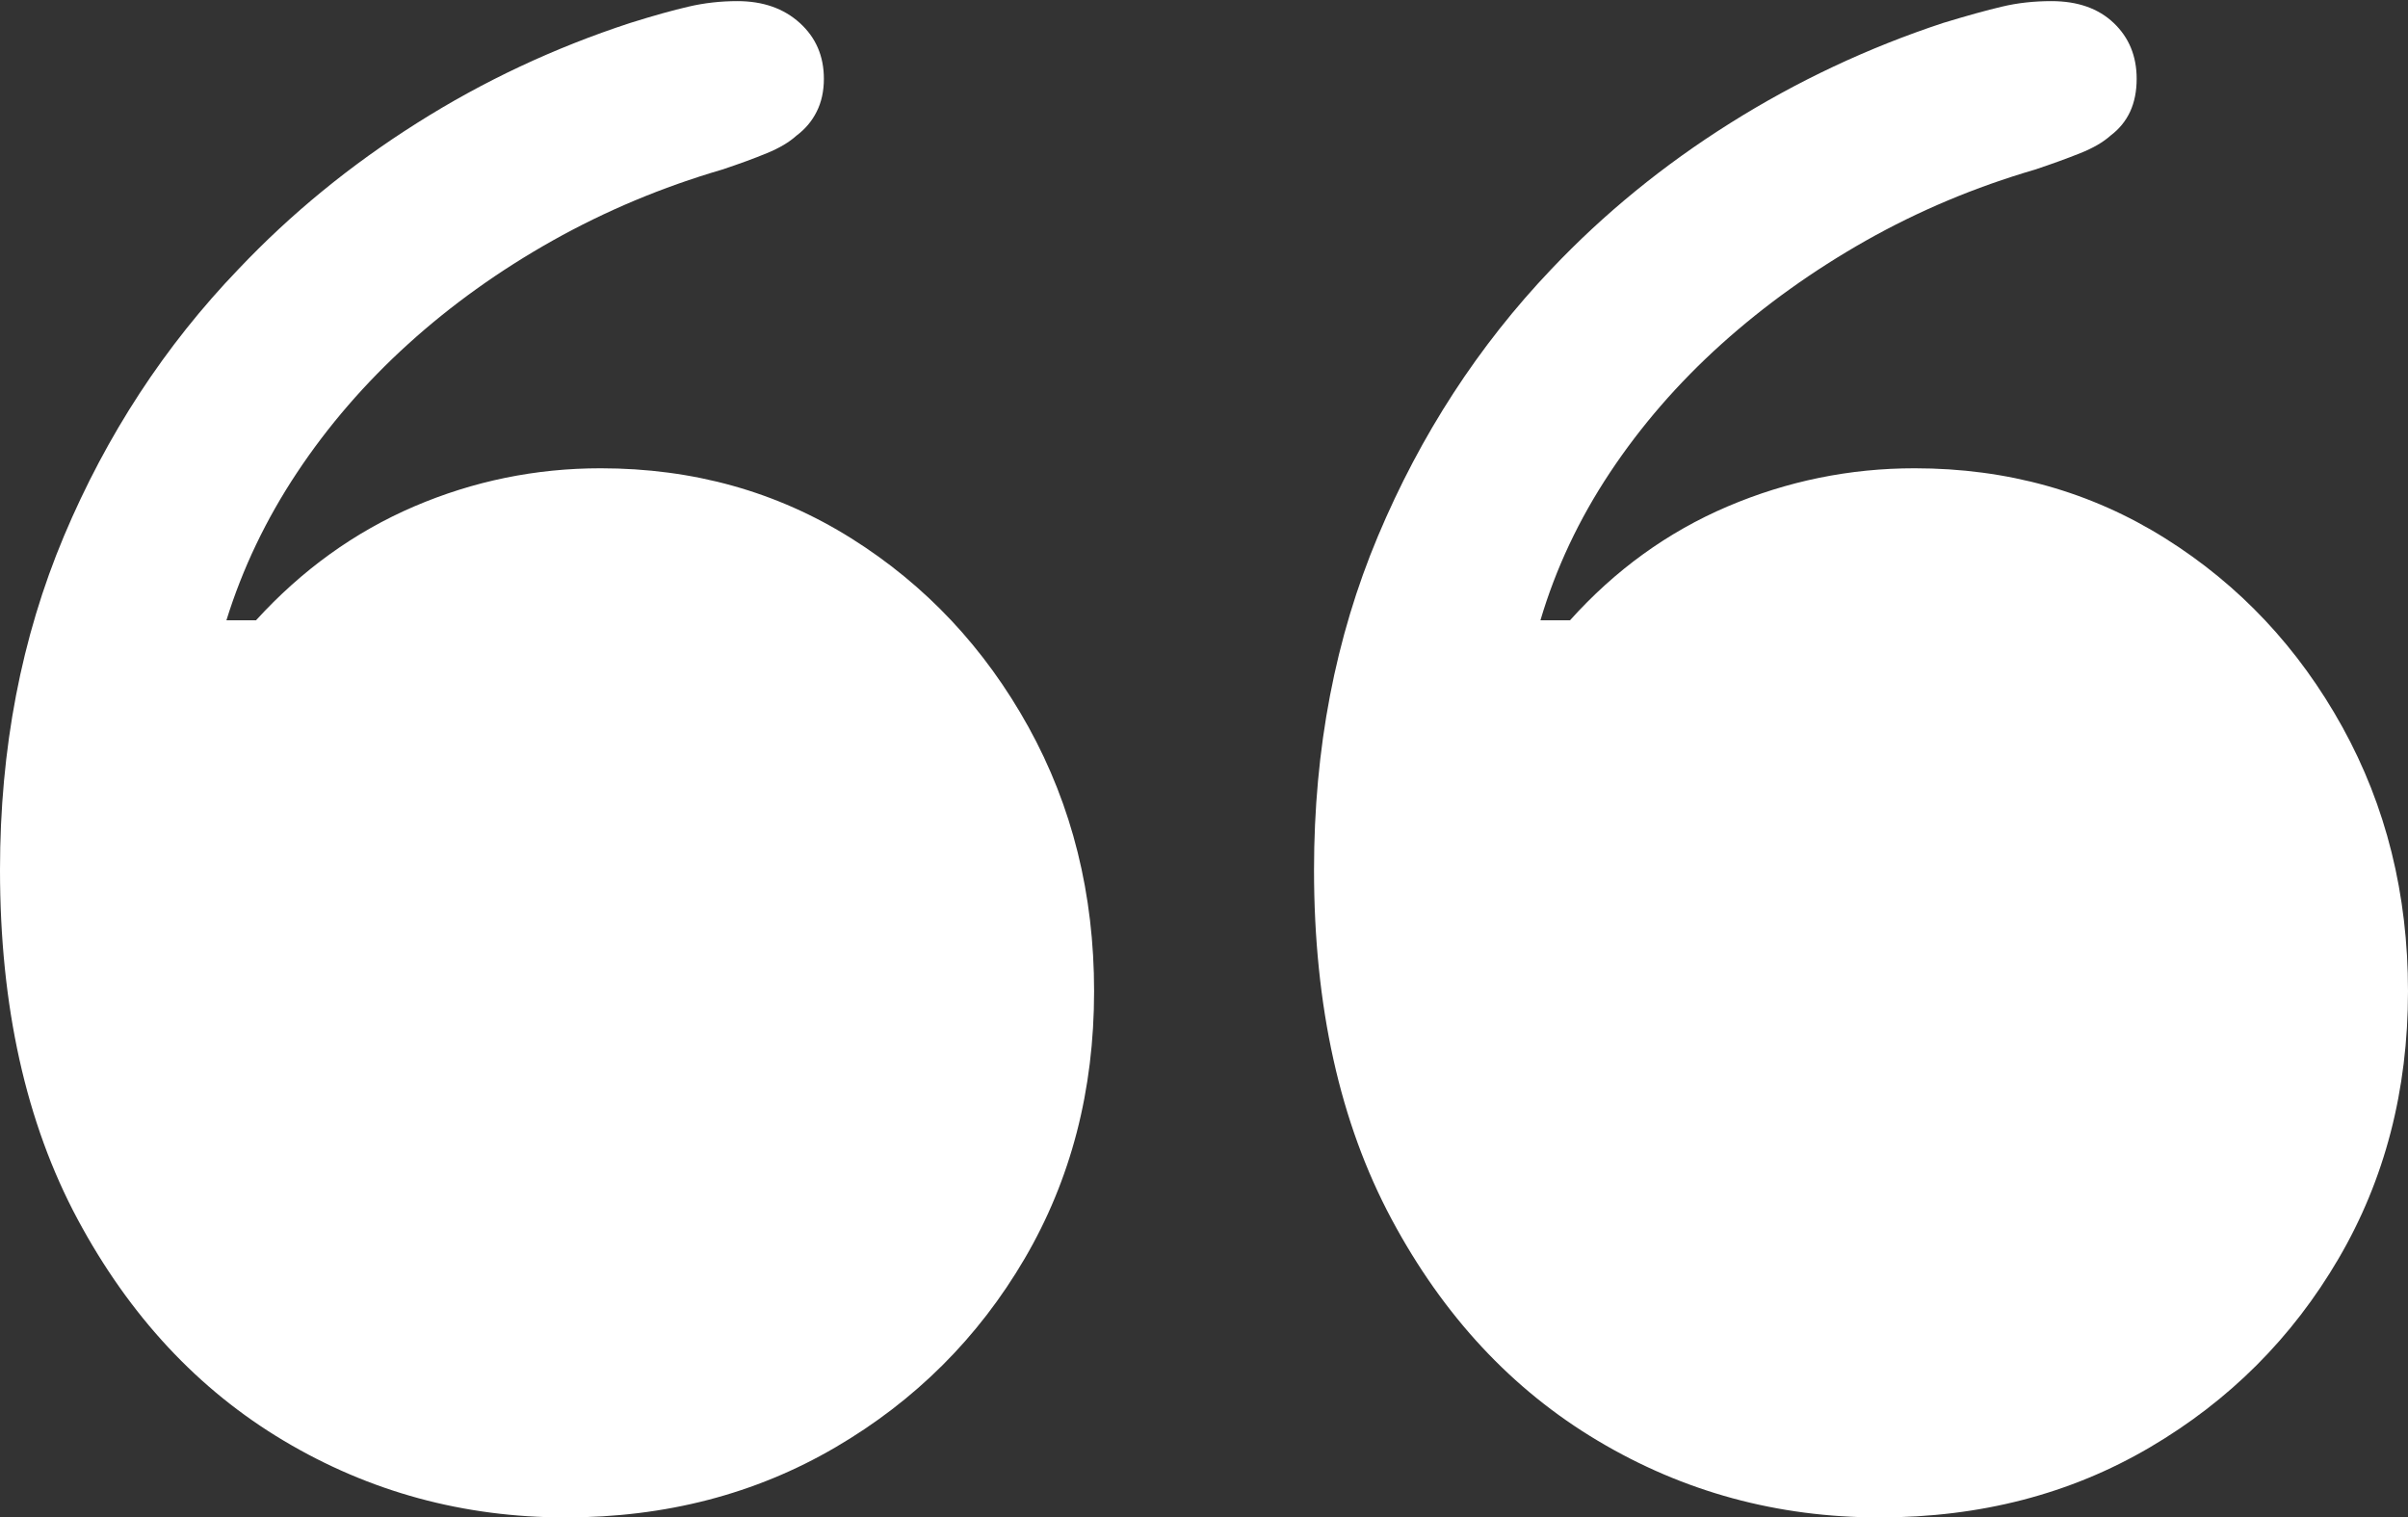<?xml version="1.0" encoding="UTF-8"?>
<!--Generator: Apple Native CoreSVG 175.5-->
<!DOCTYPE svg
PUBLIC "-//W3C//DTD SVG 1.1//EN"
       "http://www.w3.org/Graphics/SVG/1.1/DTD/svg11.dtd">
<svg version="1.1" xmlns="http://www.w3.org/2000/svg" xmlns:xlink="http://www.w3.org/1999/xlink" width="21.494" height="13.545">
 <rect width="100%" height="100%" fill="#333333" stroke="none"/>
 <g>
  <rect height="13.545" opacity="0" width="21.494" x="0" y="0"/>
  <path d="M9.766 8.848Q9.766 7.549 9.18 6.489Q8.594 5.43 7.598 4.805Q6.602 4.18 5.361 4.18Q4.492 4.18 3.696 4.521Q2.9 4.863 2.285 5.537L2.021 5.537Q2.236 4.844 2.651 4.219Q3.066 3.594 3.643 3.071Q4.219 2.549 4.932 2.148Q5.645 1.748 6.445 1.514Q6.68 1.436 6.846 1.367Q7.012 1.299 7.109 1.211Q7.227 1.123 7.29 0.996Q7.354 0.869 7.354 0.703Q7.354 0.4 7.139 0.205Q6.924 0.01 6.582 0.01Q6.357 0.01 6.147 0.059Q5.938 0.107 5.625 0.205Q4.609 0.537 3.721 1.099Q2.832 1.66 2.129 2.402Q1.143 3.428 0.571 4.785Q0 6.143 0 7.764Q0 9.59 0.693 10.884Q1.387 12.178 2.534 12.861Q3.682 13.545 5.049 13.545Q6.387 13.545 7.456 12.92Q8.525 12.295 9.146 11.235Q9.766 10.176 9.766 8.848ZM21.494 8.848Q21.494 7.549 20.908 6.489Q20.322 5.43 19.326 4.805Q18.33 4.18 17.09 4.18Q16.221 4.18 15.42 4.521Q14.619 4.863 14.014 5.537L13.75 5.537Q13.955 4.844 14.37 4.219Q14.785 3.594 15.366 3.071Q15.947 2.549 16.655 2.148Q17.363 1.748 18.164 1.514Q18.398 1.436 18.569 1.367Q18.74 1.299 18.838 1.211Q18.955 1.123 19.014 0.996Q19.072 0.869 19.072 0.703Q19.072 0.4 18.867 0.205Q18.662 0.01 18.311 0.01Q18.076 0.01 17.871 0.059Q17.666 0.107 17.344 0.205Q16.338 0.537 15.444 1.099Q14.551 1.66 13.848 2.402Q12.871 3.428 12.3 4.785Q11.729 6.143 11.729 7.764Q11.729 9.59 12.422 10.884Q13.115 12.178 14.263 12.861Q15.41 13.545 16.777 13.545Q18.125 13.545 19.189 12.92Q20.254 12.295 20.874 11.235Q21.494 10.176 21.494 8.848Z" fill="#ffffff"/>
 </g>
</svg>

